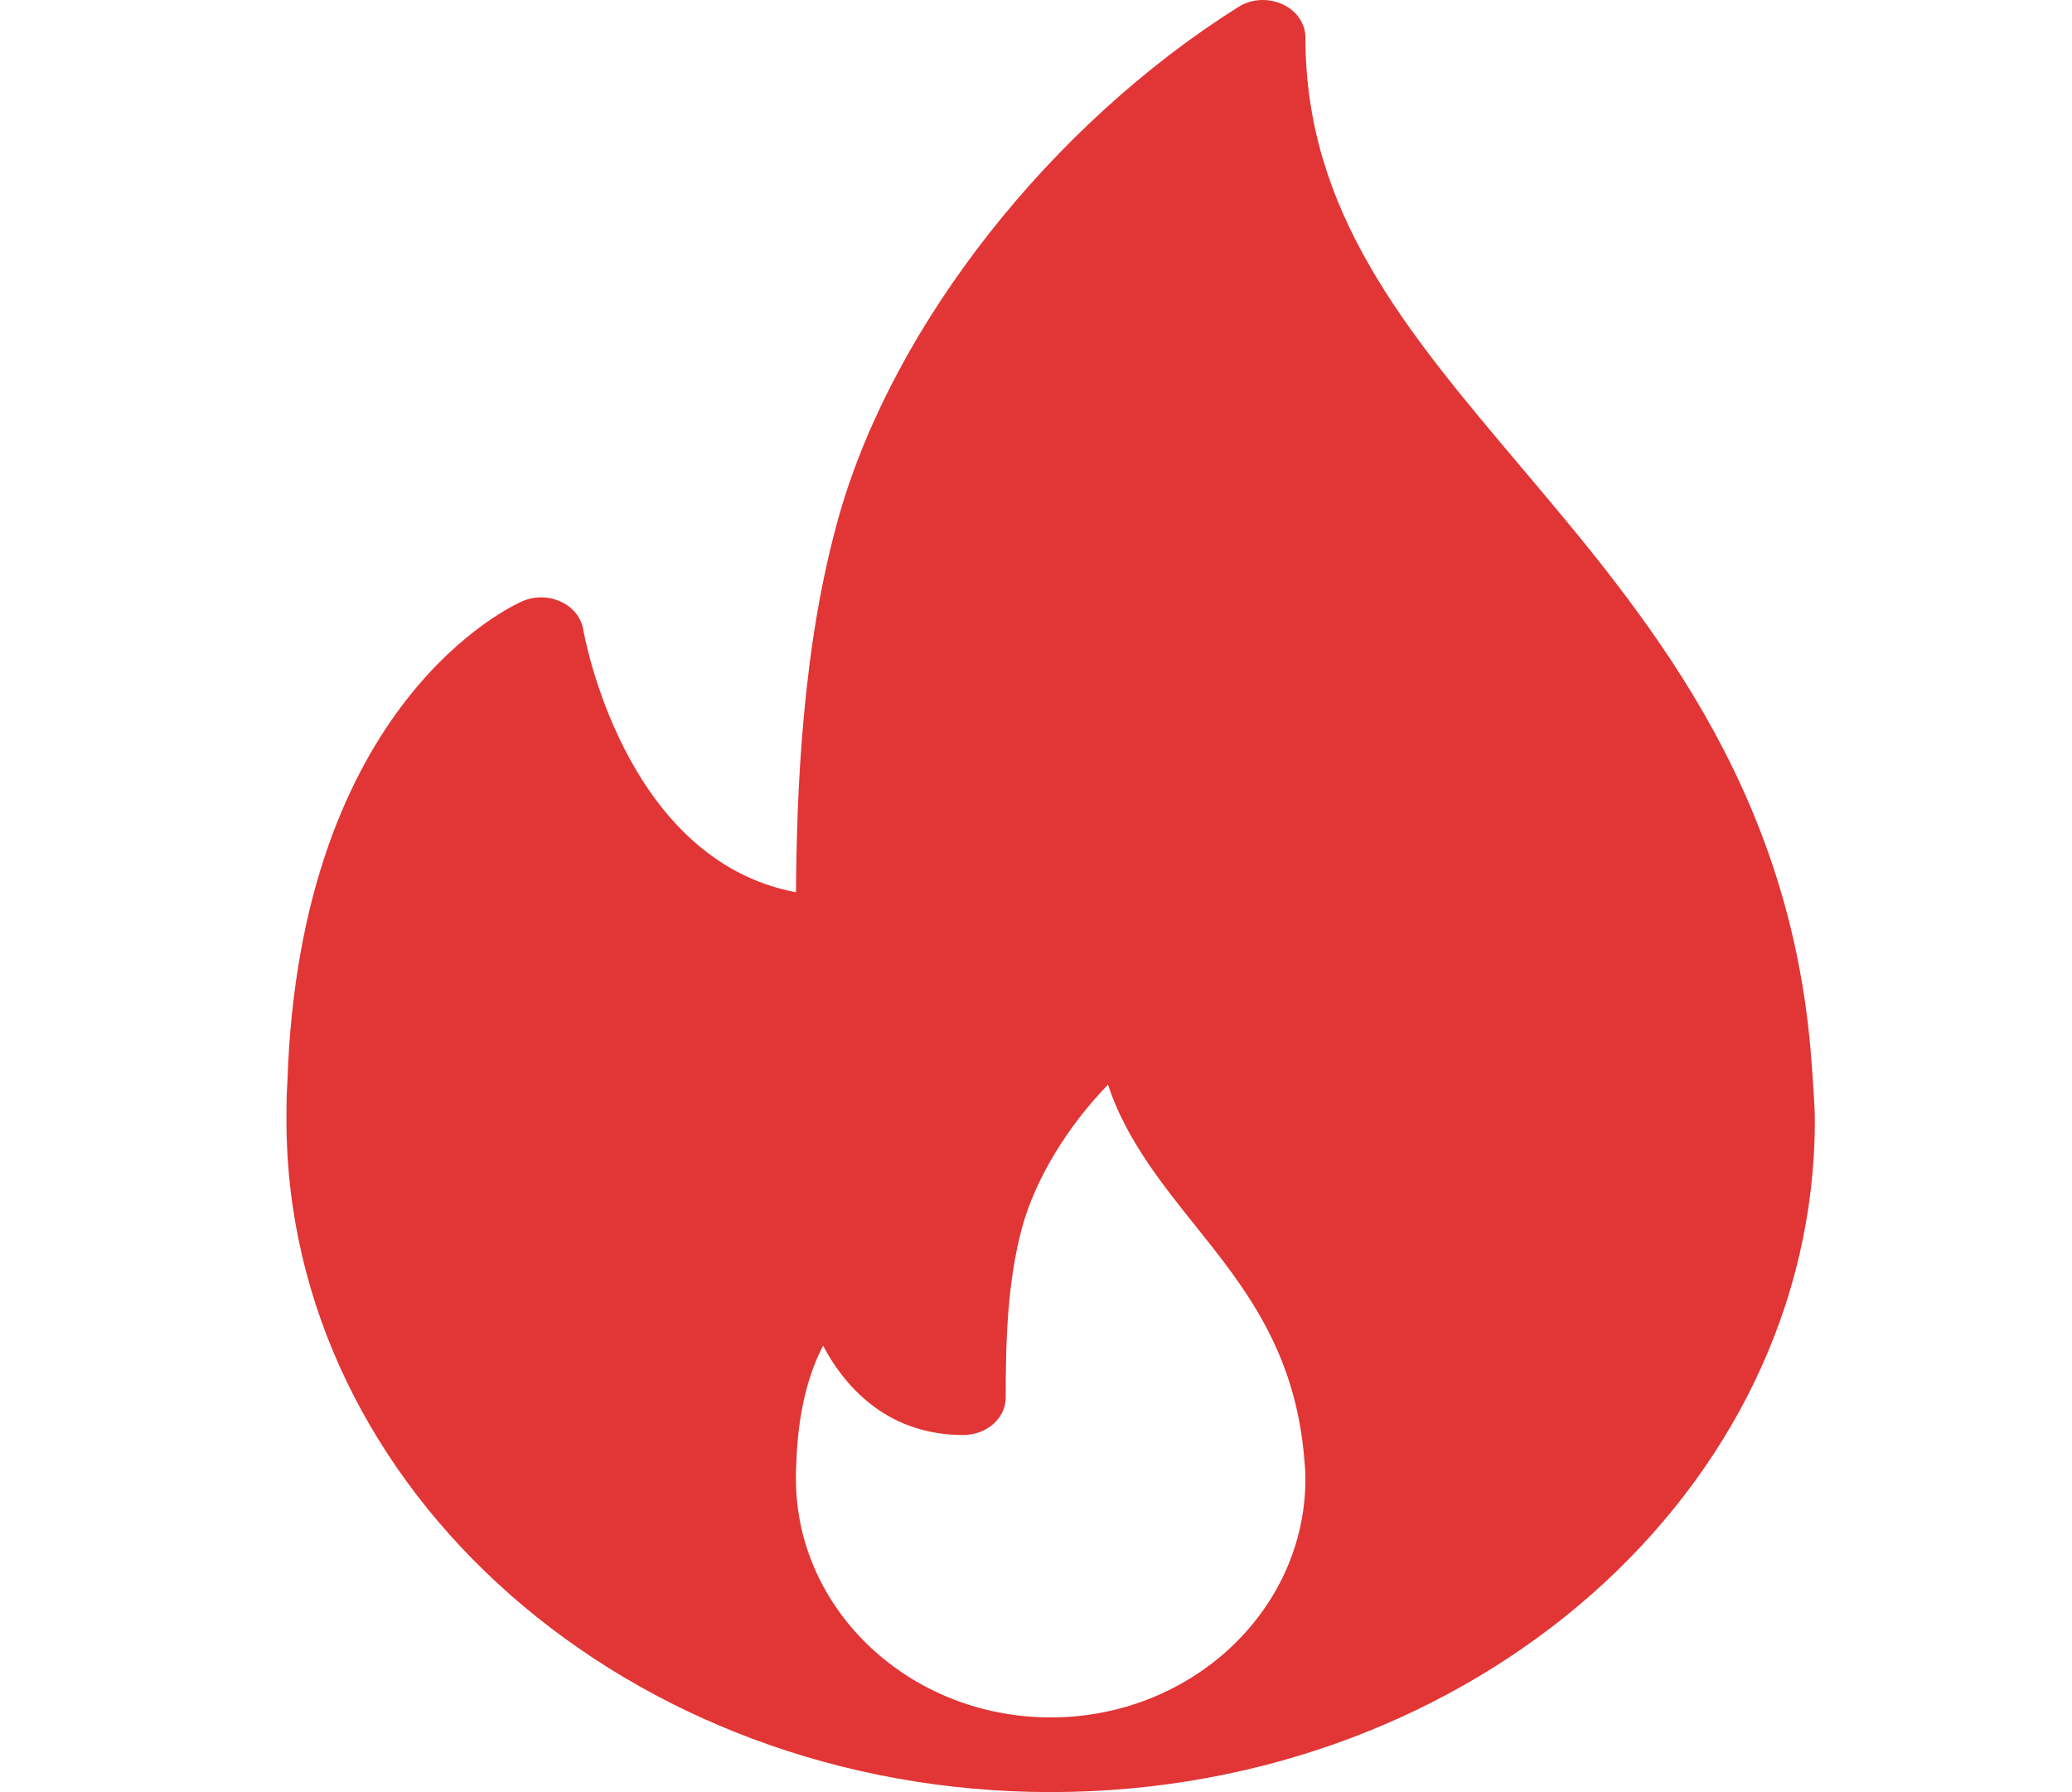 <svg width="37" height="32" viewBox="0 0 37 32" fill="none" xmlns="http://www.w3.org/2000/svg">
<g clip-path="url(#clip0_11_3455)">
<path d="M32.331 18.736C31.914 13.963 29.387 10.973 27.157 8.333C25.093 5.89 23.311 3.78 23.311 0.668C23.311 0.418 23.151 0.189 22.899 0.075C22.646 -0.04 22.341 -0.022 22.111 0.126C18.763 2.232 15.97 5.783 14.994 9.171C14.317 11.529 14.227 14.181 14.214 15.932C11.123 15.351 10.422 11.284 10.415 11.24C10.38 11.029 10.233 10.846 10.02 10.745C9.805 10.646 9.552 10.639 9.333 10.734C9.171 10.803 5.354 12.509 5.132 19.319C5.116 19.546 5.115 19.773 5.115 20C5.115 26.616 11.237 31.999 18.762 31.999C18.772 32 18.783 32.001 18.792 31.999C18.795 31.999 18.798 31.999 18.802 31.999C26.308 31.98 32.408 26.604 32.408 20C32.408 19.667 32.331 18.736 32.331 18.736ZM18.762 30.666C16.253 30.666 14.213 28.755 14.213 26.405C14.213 26.325 14.212 26.244 14.219 26.145C14.249 25.154 14.463 24.478 14.698 24.028C15.138 24.859 15.924 25.623 17.201 25.623C17.62 25.623 17.959 25.324 17.959 24.956C17.959 24.007 17.982 22.912 18.25 21.924C18.489 21.047 19.061 20.115 19.785 19.368C20.107 20.338 20.735 21.123 21.348 21.889C22.225 22.985 23.132 24.119 23.291 26.052C23.301 26.166 23.311 26.281 23.311 26.405C23.311 28.755 21.27 30.666 18.762 30.666Z" fill="#E23535"/>
</g>
<defs>
<clipPath id="clip0_11_3455">
<rect width="36.391" height="32" fill="white" transform="translate(0.566)"/>
</clipPath>
</defs>
</svg>

